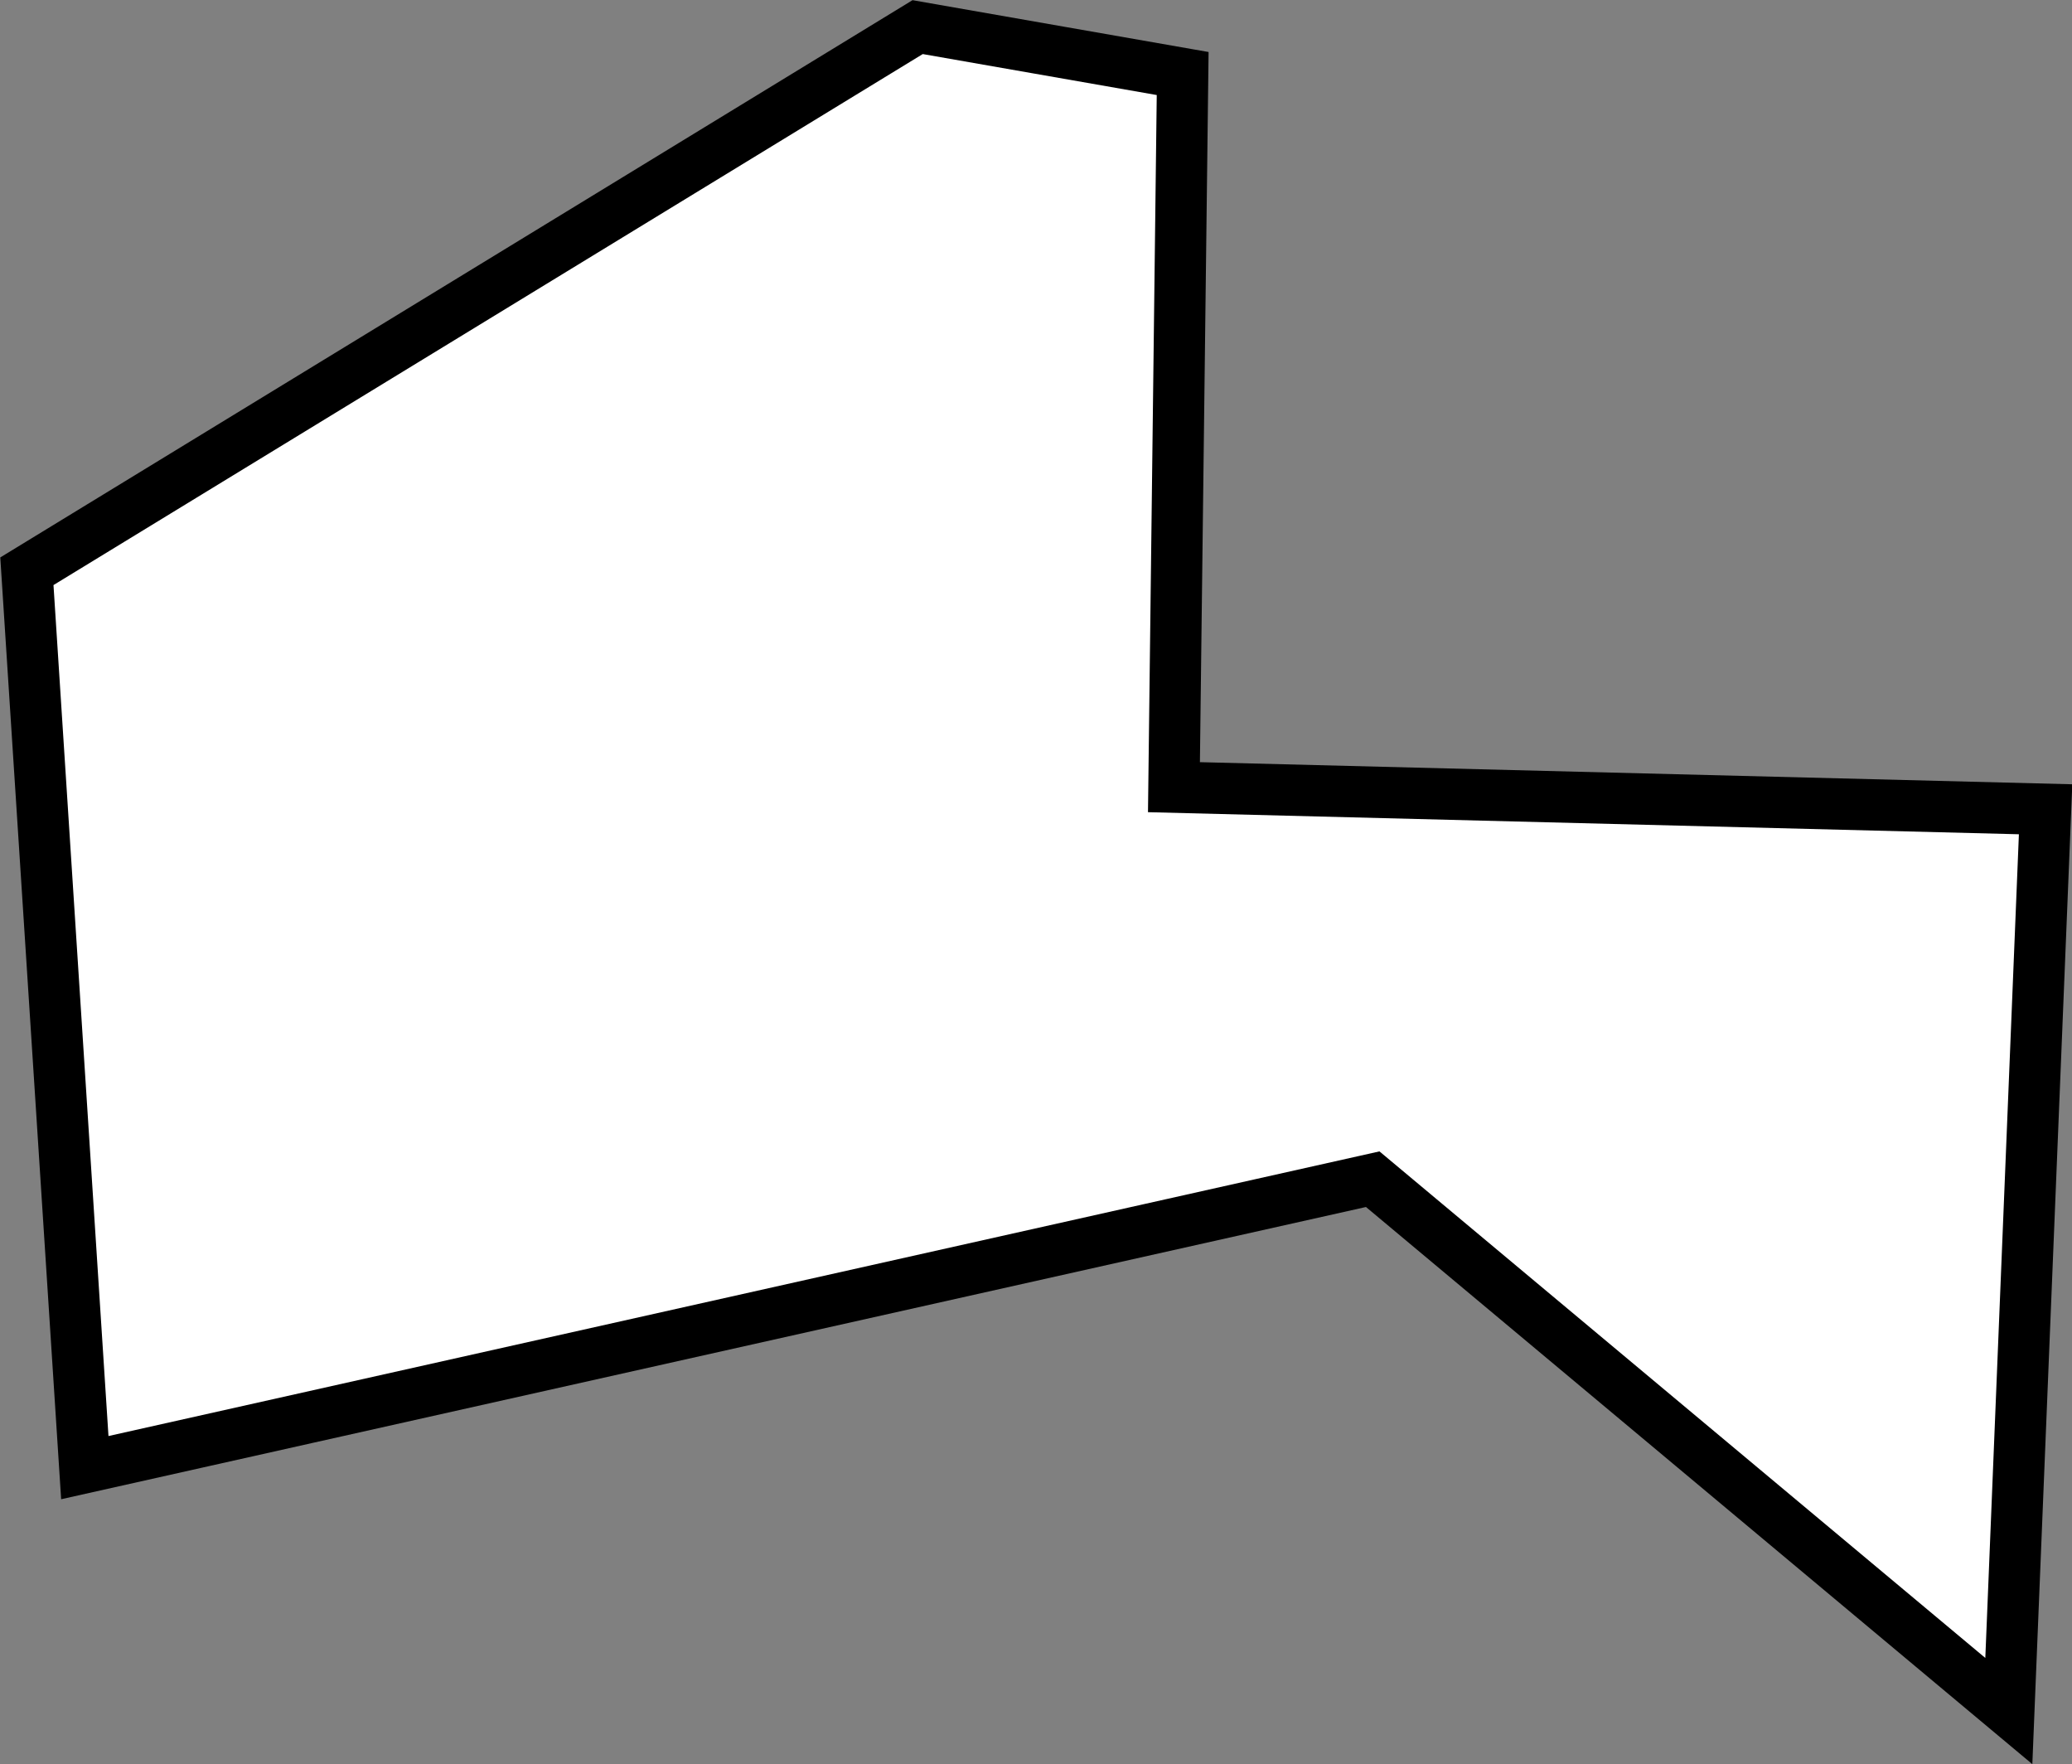 <?xml version="1.0" encoding="UTF-8" standalone="no"?>
<!-- Created with Inkscape (http://www.inkscape.org/) -->

<svg
   xmlns:dc="http://purl.org/dc/elements/1.1/"
   xmlns:cc="http://creativecommons.org/ns#"
   xmlns:rdf="http://www.w3.org/1999/02/22-rdf-syntax-ns#"
   xmlns:svg="http://www.w3.org/2000/svg"
   xmlns="http://www.w3.org/2000/svg"
   xmlns:sodipodi="http://sodipodi.sourceforge.net/DTD/sodipodi-0.dtd"
   xmlns:inkscape="http://www.inkscape.org/namespaces/inkscape"
   id="svg4798"
   version="1.1"
   inkscape:version="0.48.5 r10040"
   width="97.438"
   height="82.938"
   sodipodi:docname="world_map_white.svg">
  <rect width="100%" height="100%" fill="#808080" stroke="none"/>
  <defs
     id="defs4802" />
  <sodipodi:namedview
     pagecolor="#ffffff"
     bordercolor="#666666"
     borderopacity="1"
     objecttolerance="10"
     gridtolerance="10"
     guidetolerance="10"
     inkscape:pageopacity="0"
     inkscape:pageshadow="2"
     inkscape:window-width="752"
     inkscape:window-height="787"
     id="namedview4800"
     showgrid="false"
     inkscape:snap-global="true"
     inkscape:snap-bbox="true"
     inkscape:bbox-nodes="true"
     inkscape:snap-bbox-edge-midpoints="true"
     inkscape:bbox-paths="true"
     inkscape:zoom="2.8710919"
     inkscape:cx="69.944468"
     inkscape:cy="70.368955"
     inkscape:window-x="768"
     inkscape:window-y="0"
     inkscape:window-maximized="0"
     inkscape:current-layer="layer2"
     inkscape:snap-page="true"
     fit-margin-top="0"
     fit-margin-left="0"
     fit-margin-right="0"
     fit-margin-bottom="0" />
  <g
     inkscape:groupmode="layer"
     id="layer1"
     inkscape:label="Background"
     style="display:inline"
     transform="translate(-725.906,-1294.375)" />
  <g
     inkscape:groupmode="layer"
     id="layer2"
     inkscape:label="Regions"
     style="display:inline"
     transform="translate(-725.906,-1294.375)">
    <path
       style="fill:#ffffff;stroke:#000000;stroke-width:2.413;stroke-linecap:butt;stroke-linejoin:miter;stroke-opacity:1"
       d="m 781.522,1297.832 -12.463,-2.182 -41.889,25.584 2.724,42.146 60.565,-13.562 29.914,25.007 1.729,-42.4 -40.99,-1.039 z"
       id="path4868"
       inkscape:connector-curvature="0"
       sodipodi:nodetypes="ccccccccc" />
  </g>
</svg>
